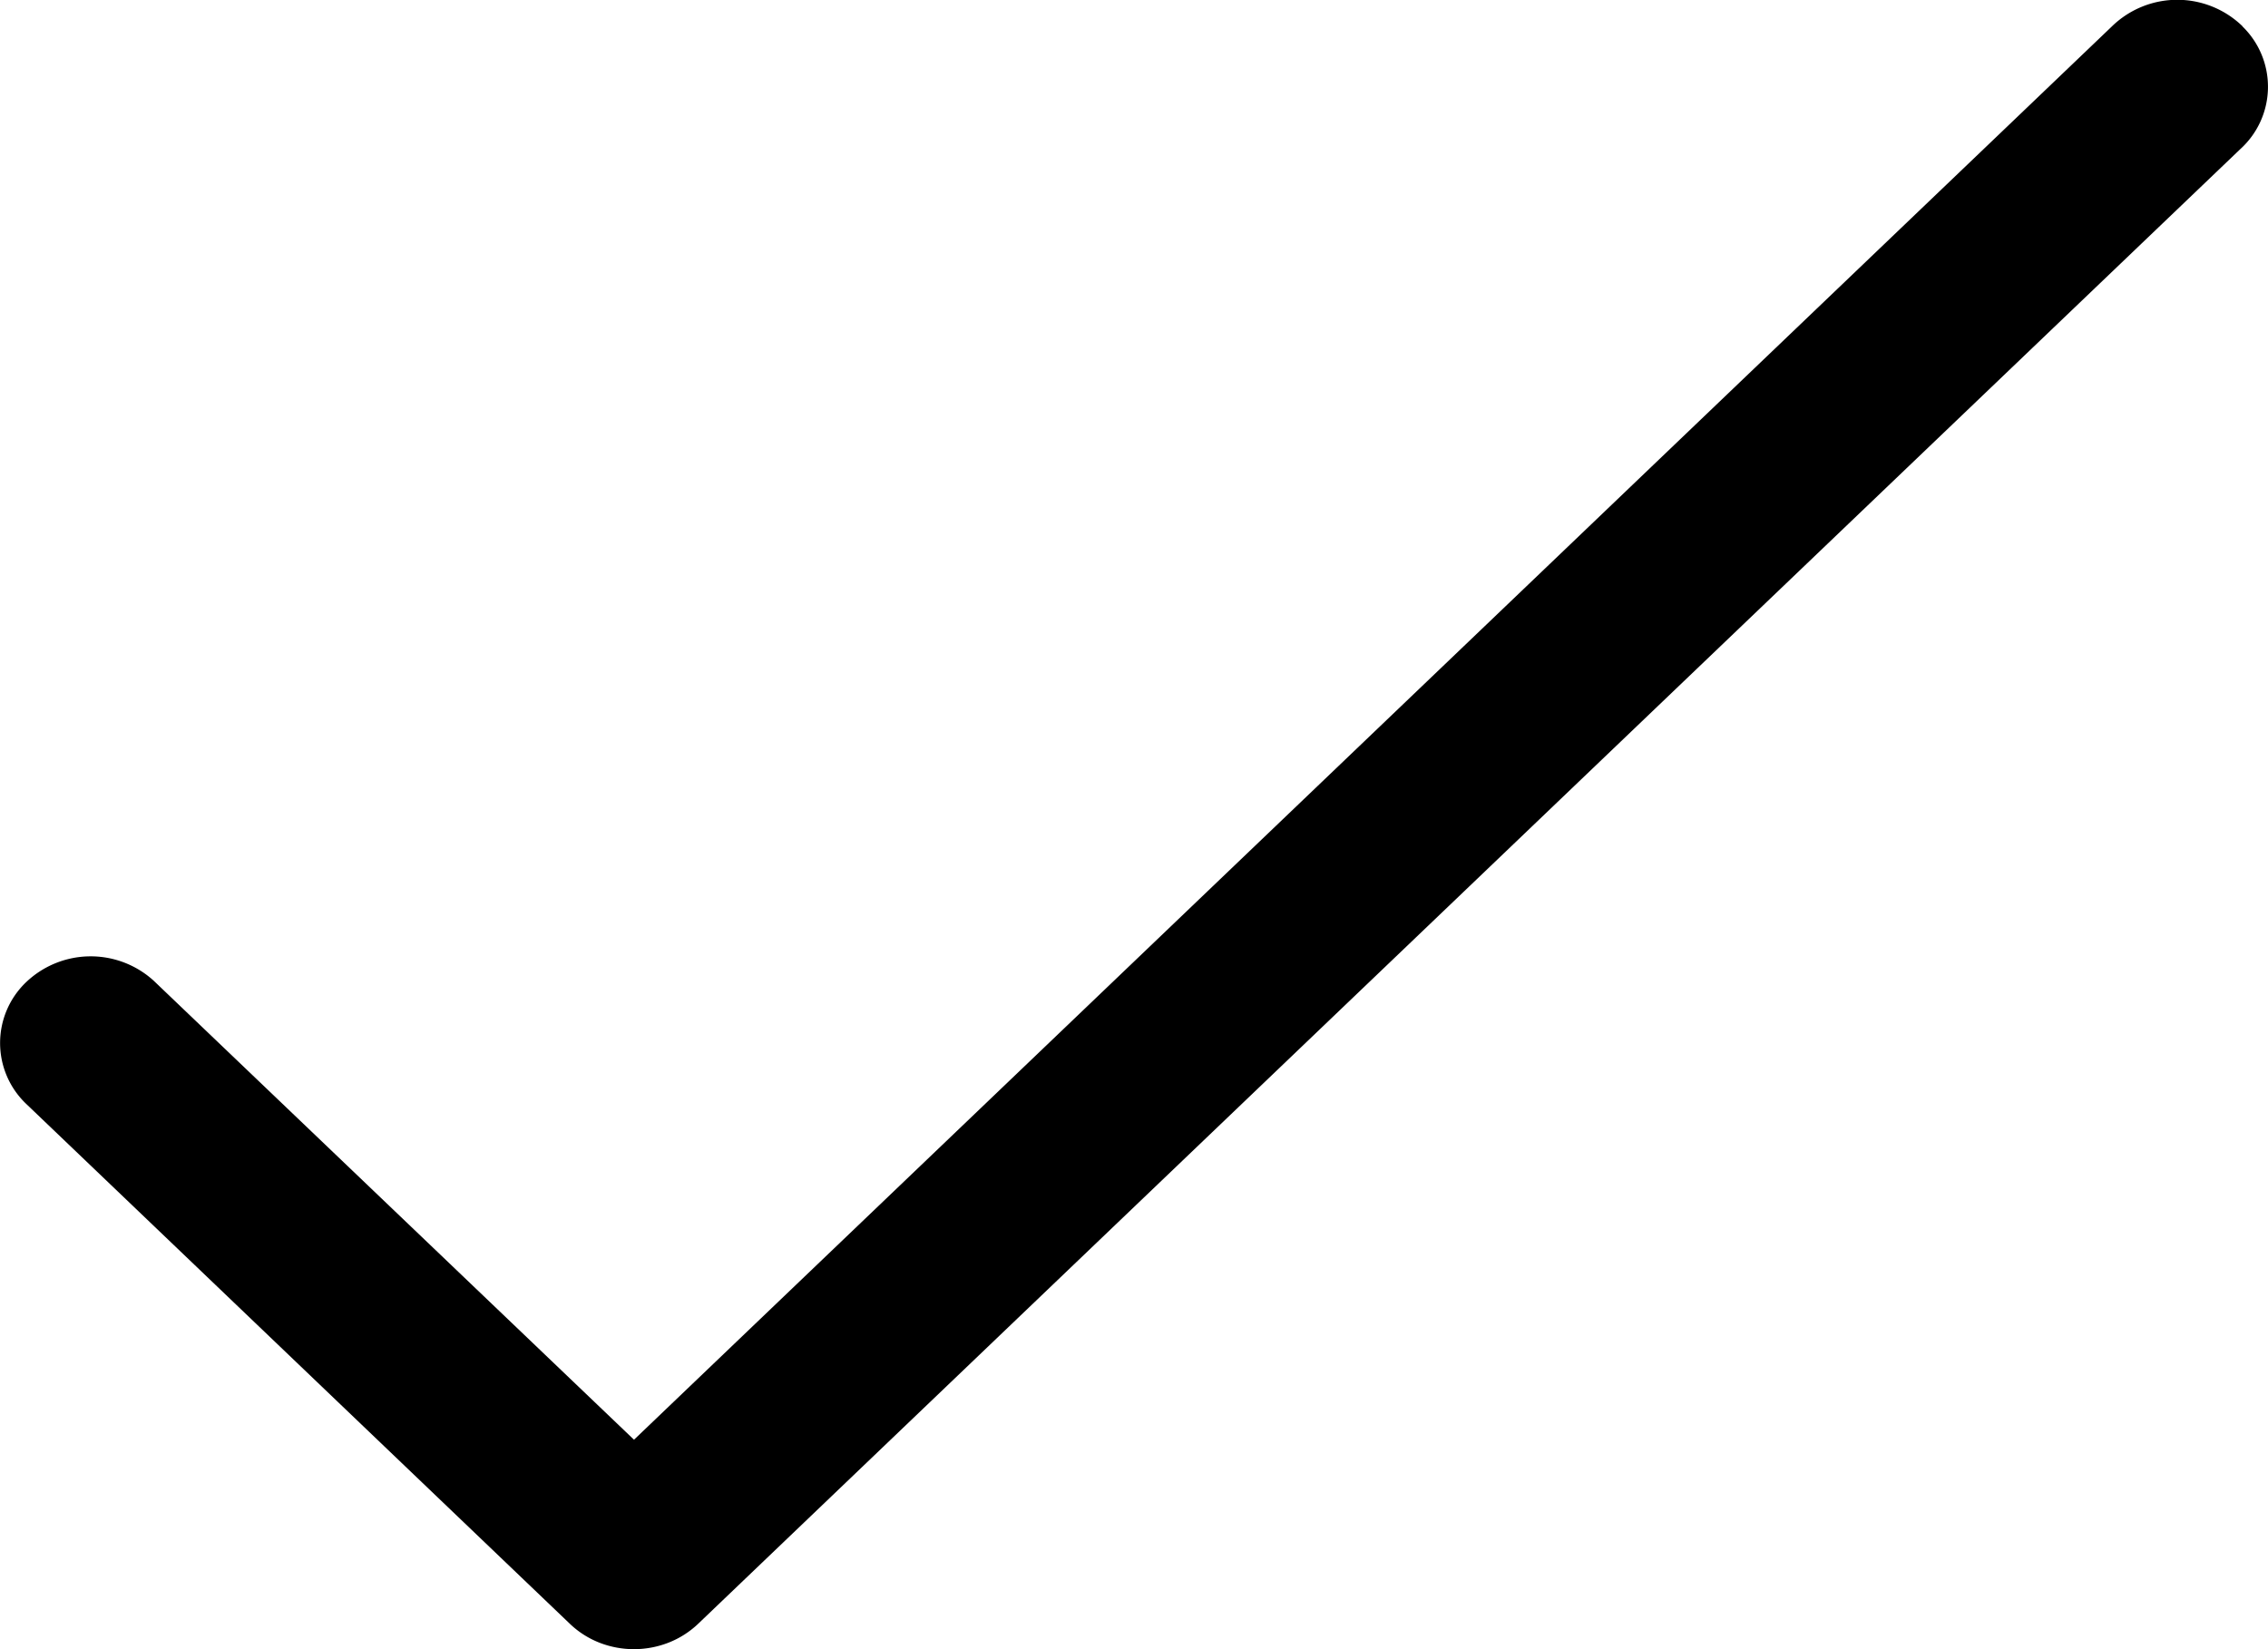 <svg width="11" height="8" fill="none" xmlns="http://www.w3.org/2000/svg"><path d="M10.877.128a.454.454 0 00-.634 0L3.075 6.984.745 4.757a.454.454 0 00-.621.01.408.408 0 000 .585l2.64 2.525c.171.164.45.164.622 0l7.48-7.154a.408.408 0 00.01-.595z" fill="#000"/></svg>